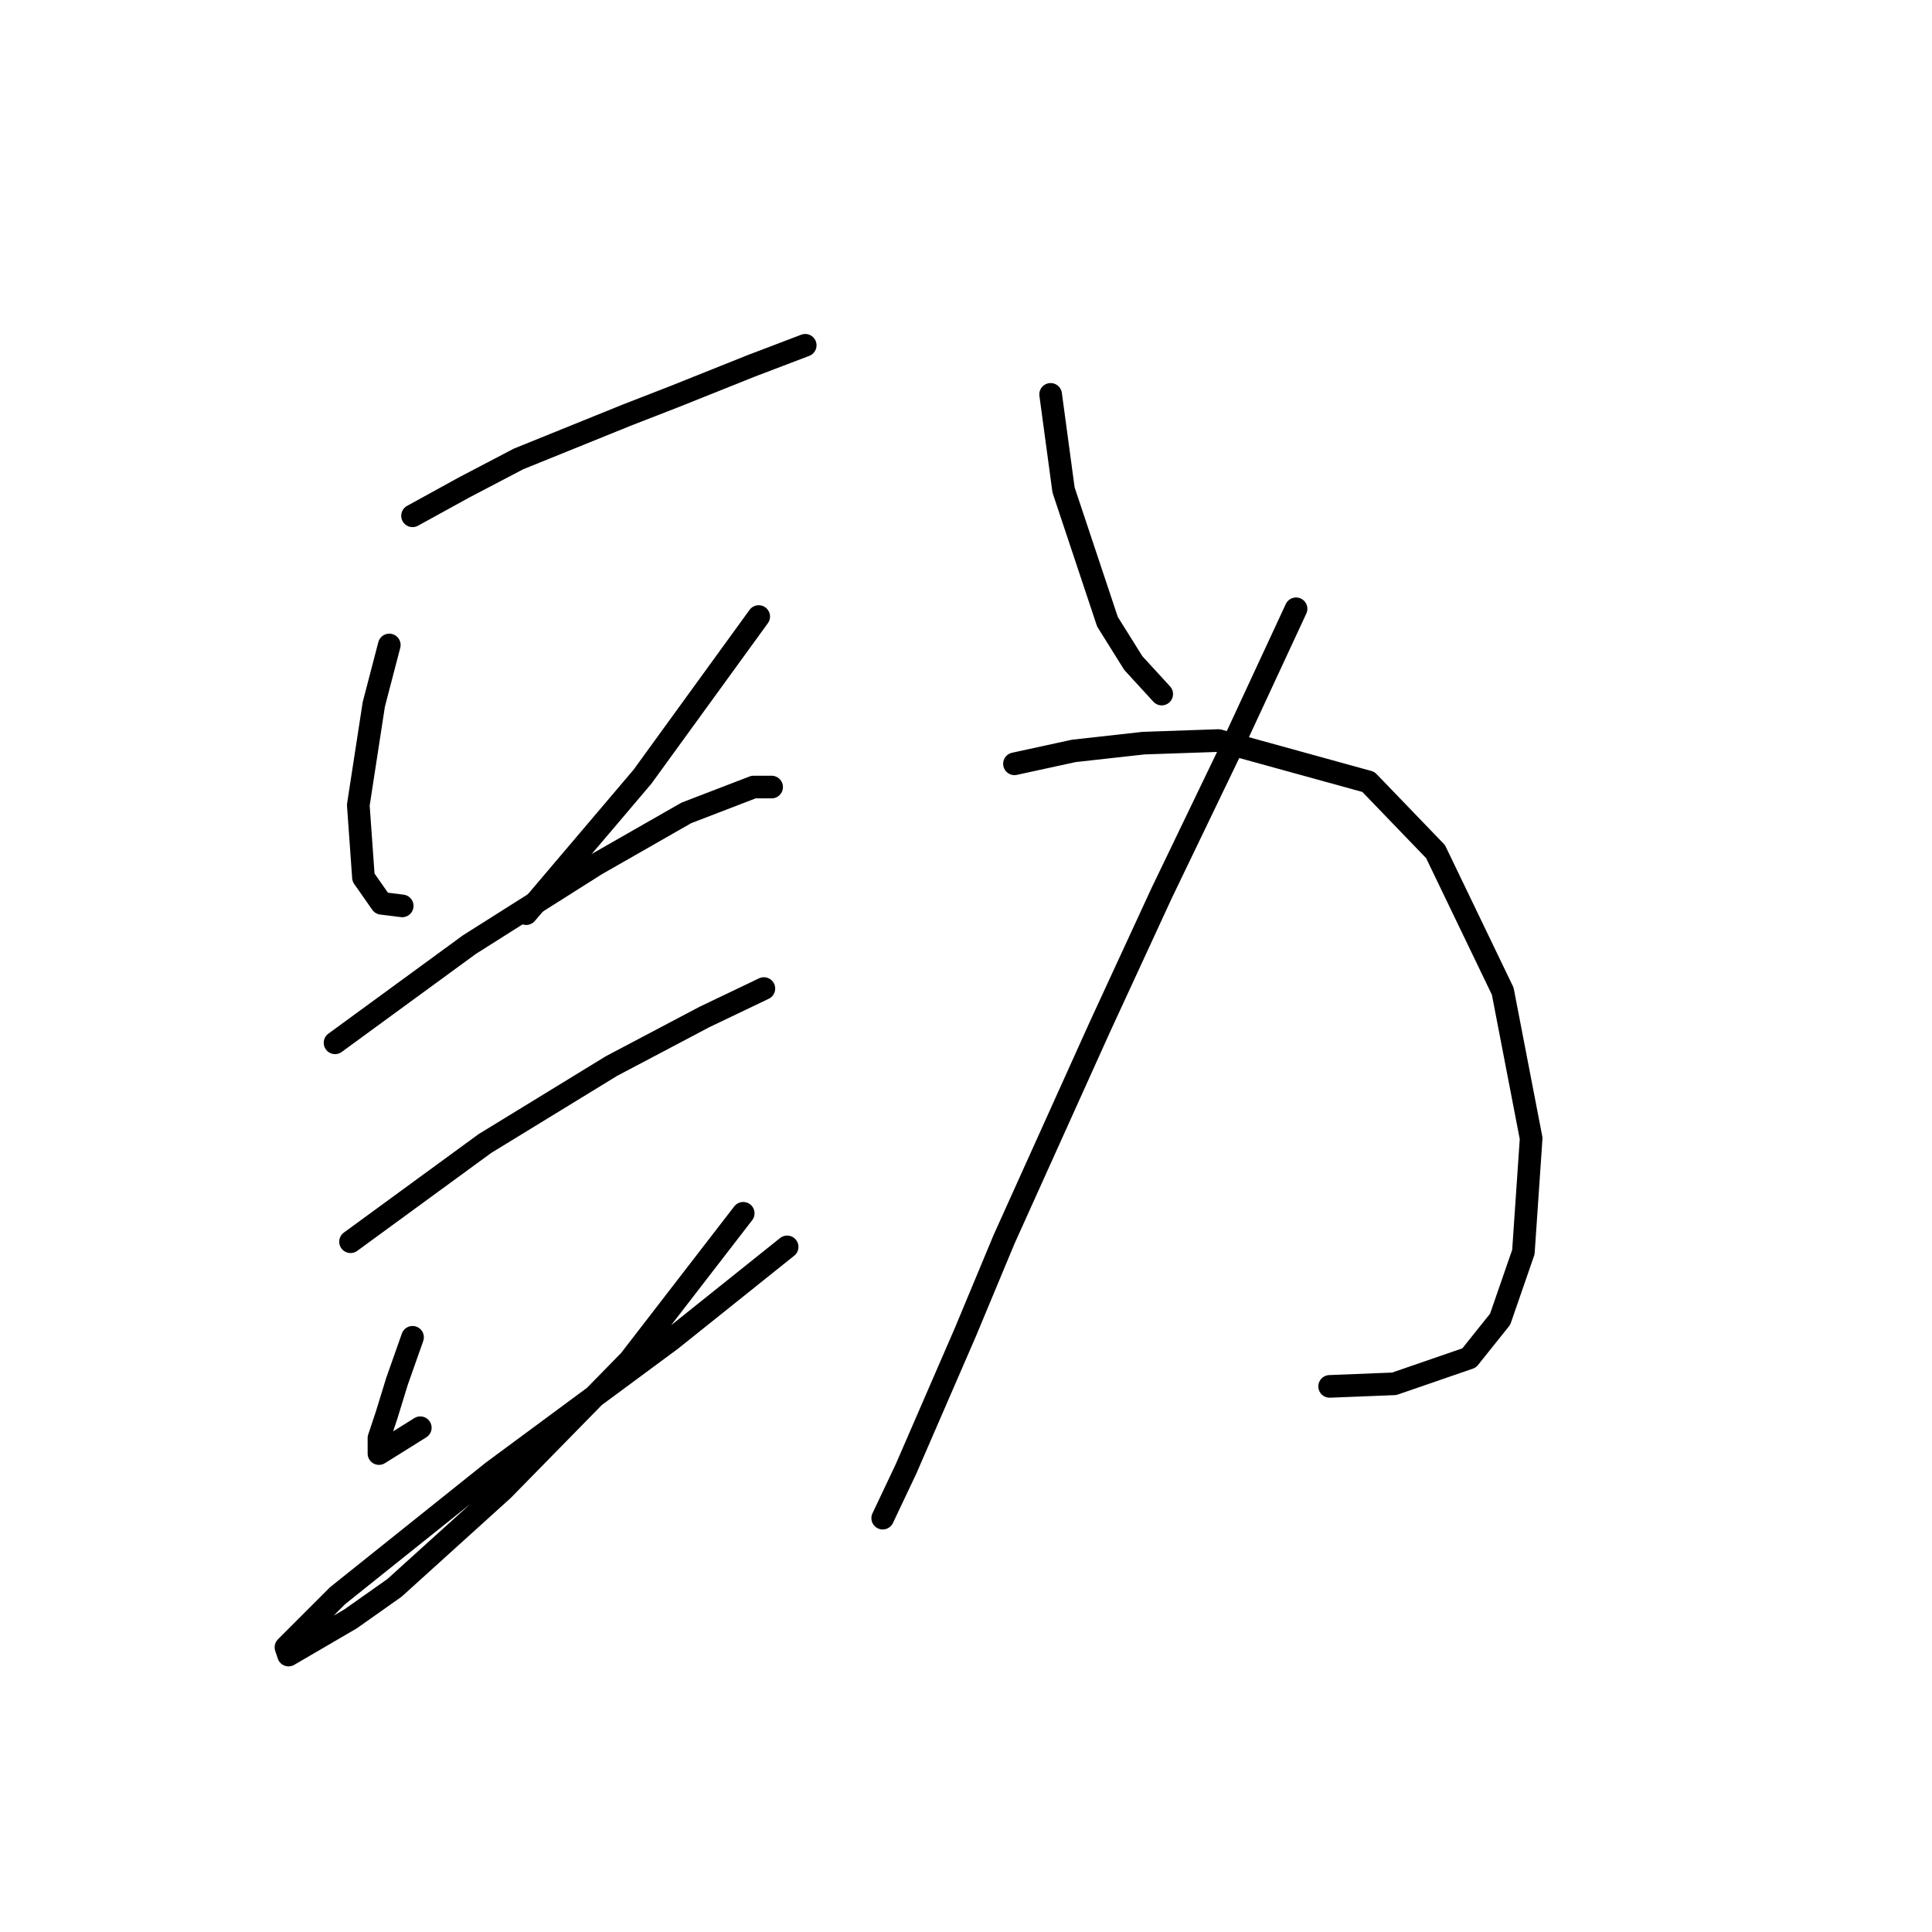 <?xml version="1.0" standalone="no"?>
    <svg width="256" height="256" xmlns="http://www.w3.org/2000/svg" version="1.1">
    <polyline stroke="black" stroke-width="3" stroke-linecap="round" fill="transparent" stroke-linejoin="round" points="54.664 68.346 61.51 64.581 68.699 60.816 83.076 54.996 89.237 52.6 99.507 48.492 106.695 45.754 106.695 45.754 " />
        <polyline stroke="black" stroke-width="3" stroke-linecap="round" fill="transparent" stroke-linejoin="round" points="51.583 85.462 49.53 93.335 47.476 106.685 48.16 116.269 50.556 119.692 53.295 120.035 53.295 120.035 " />
        <polyline stroke="black" stroke-width="3" stroke-linecap="round" fill="transparent" stroke-linejoin="round" points="100.533 81.696 85.13 102.919 69.726 121.062 69.726 121.062 " />
        <polyline stroke="black" stroke-width="3" stroke-linecap="round" fill="transparent" stroke-linejoin="round" points="44.395 138.177 62.195 125.169 78.968 114.558 90.949 107.712 99.849 104.289 102.245 104.289 102.245 104.289 " />
        <polyline stroke="black" stroke-width="3" stroke-linecap="round" fill="transparent" stroke-linejoin="round" points="46.449 164.535 64.249 151.527 81.022 141.258 93.345 134.754 101.218 130.989 101.218 130.989 " />
        <polyline stroke="black" stroke-width="3" stroke-linecap="round" fill="transparent" stroke-linejoin="round" points="54.664 177.2 52.61 183.019 51.241 187.469 50.214 190.55 50.214 192.604 55.691 189.181 55.691 189.181 " />
        <polyline stroke="black" stroke-width="3" stroke-linecap="round" fill="transparent" stroke-linejoin="round" points="98.48 160.769 83.418 180.281 66.645 197.396 52.268 210.404 46.449 214.512 38.233 219.304 37.891 218.277 44.737 211.431 65.276 195 88.895 177.543 104.299 165.219 104.299 165.219 " />
        <polyline stroke="black" stroke-width="3" stroke-linecap="round" fill="transparent" stroke-linejoin="round" points="139.214 52.258 140.926 64.923 146.745 82.381 150.168 87.858 153.934 91.966 153.934 91.966 " />
        <polyline stroke="black" stroke-width="3" stroke-linecap="round" fill="transparent" stroke-linejoin="round" points="171.734 80.669 162.833 99.839 153.934 118.323 145.718 136.123 133.053 164.193 127.918 176.516 120.045 194.658 116.964 201.162 116.964 201.162 " />
        <polyline stroke="black" stroke-width="3" stroke-linecap="round" fill="transparent" stroke-linejoin="round" points="134.422 101.208 142.295 99.496 151.537 98.469 161.464 98.127 181.318 103.604 190.218 112.846 199.118 131.331 202.884 150.842 201.857 165.904 198.776 174.804 194.668 179.939 184.741 183.362 176.184 183.704 176.184 183.704 " />
        </svg>